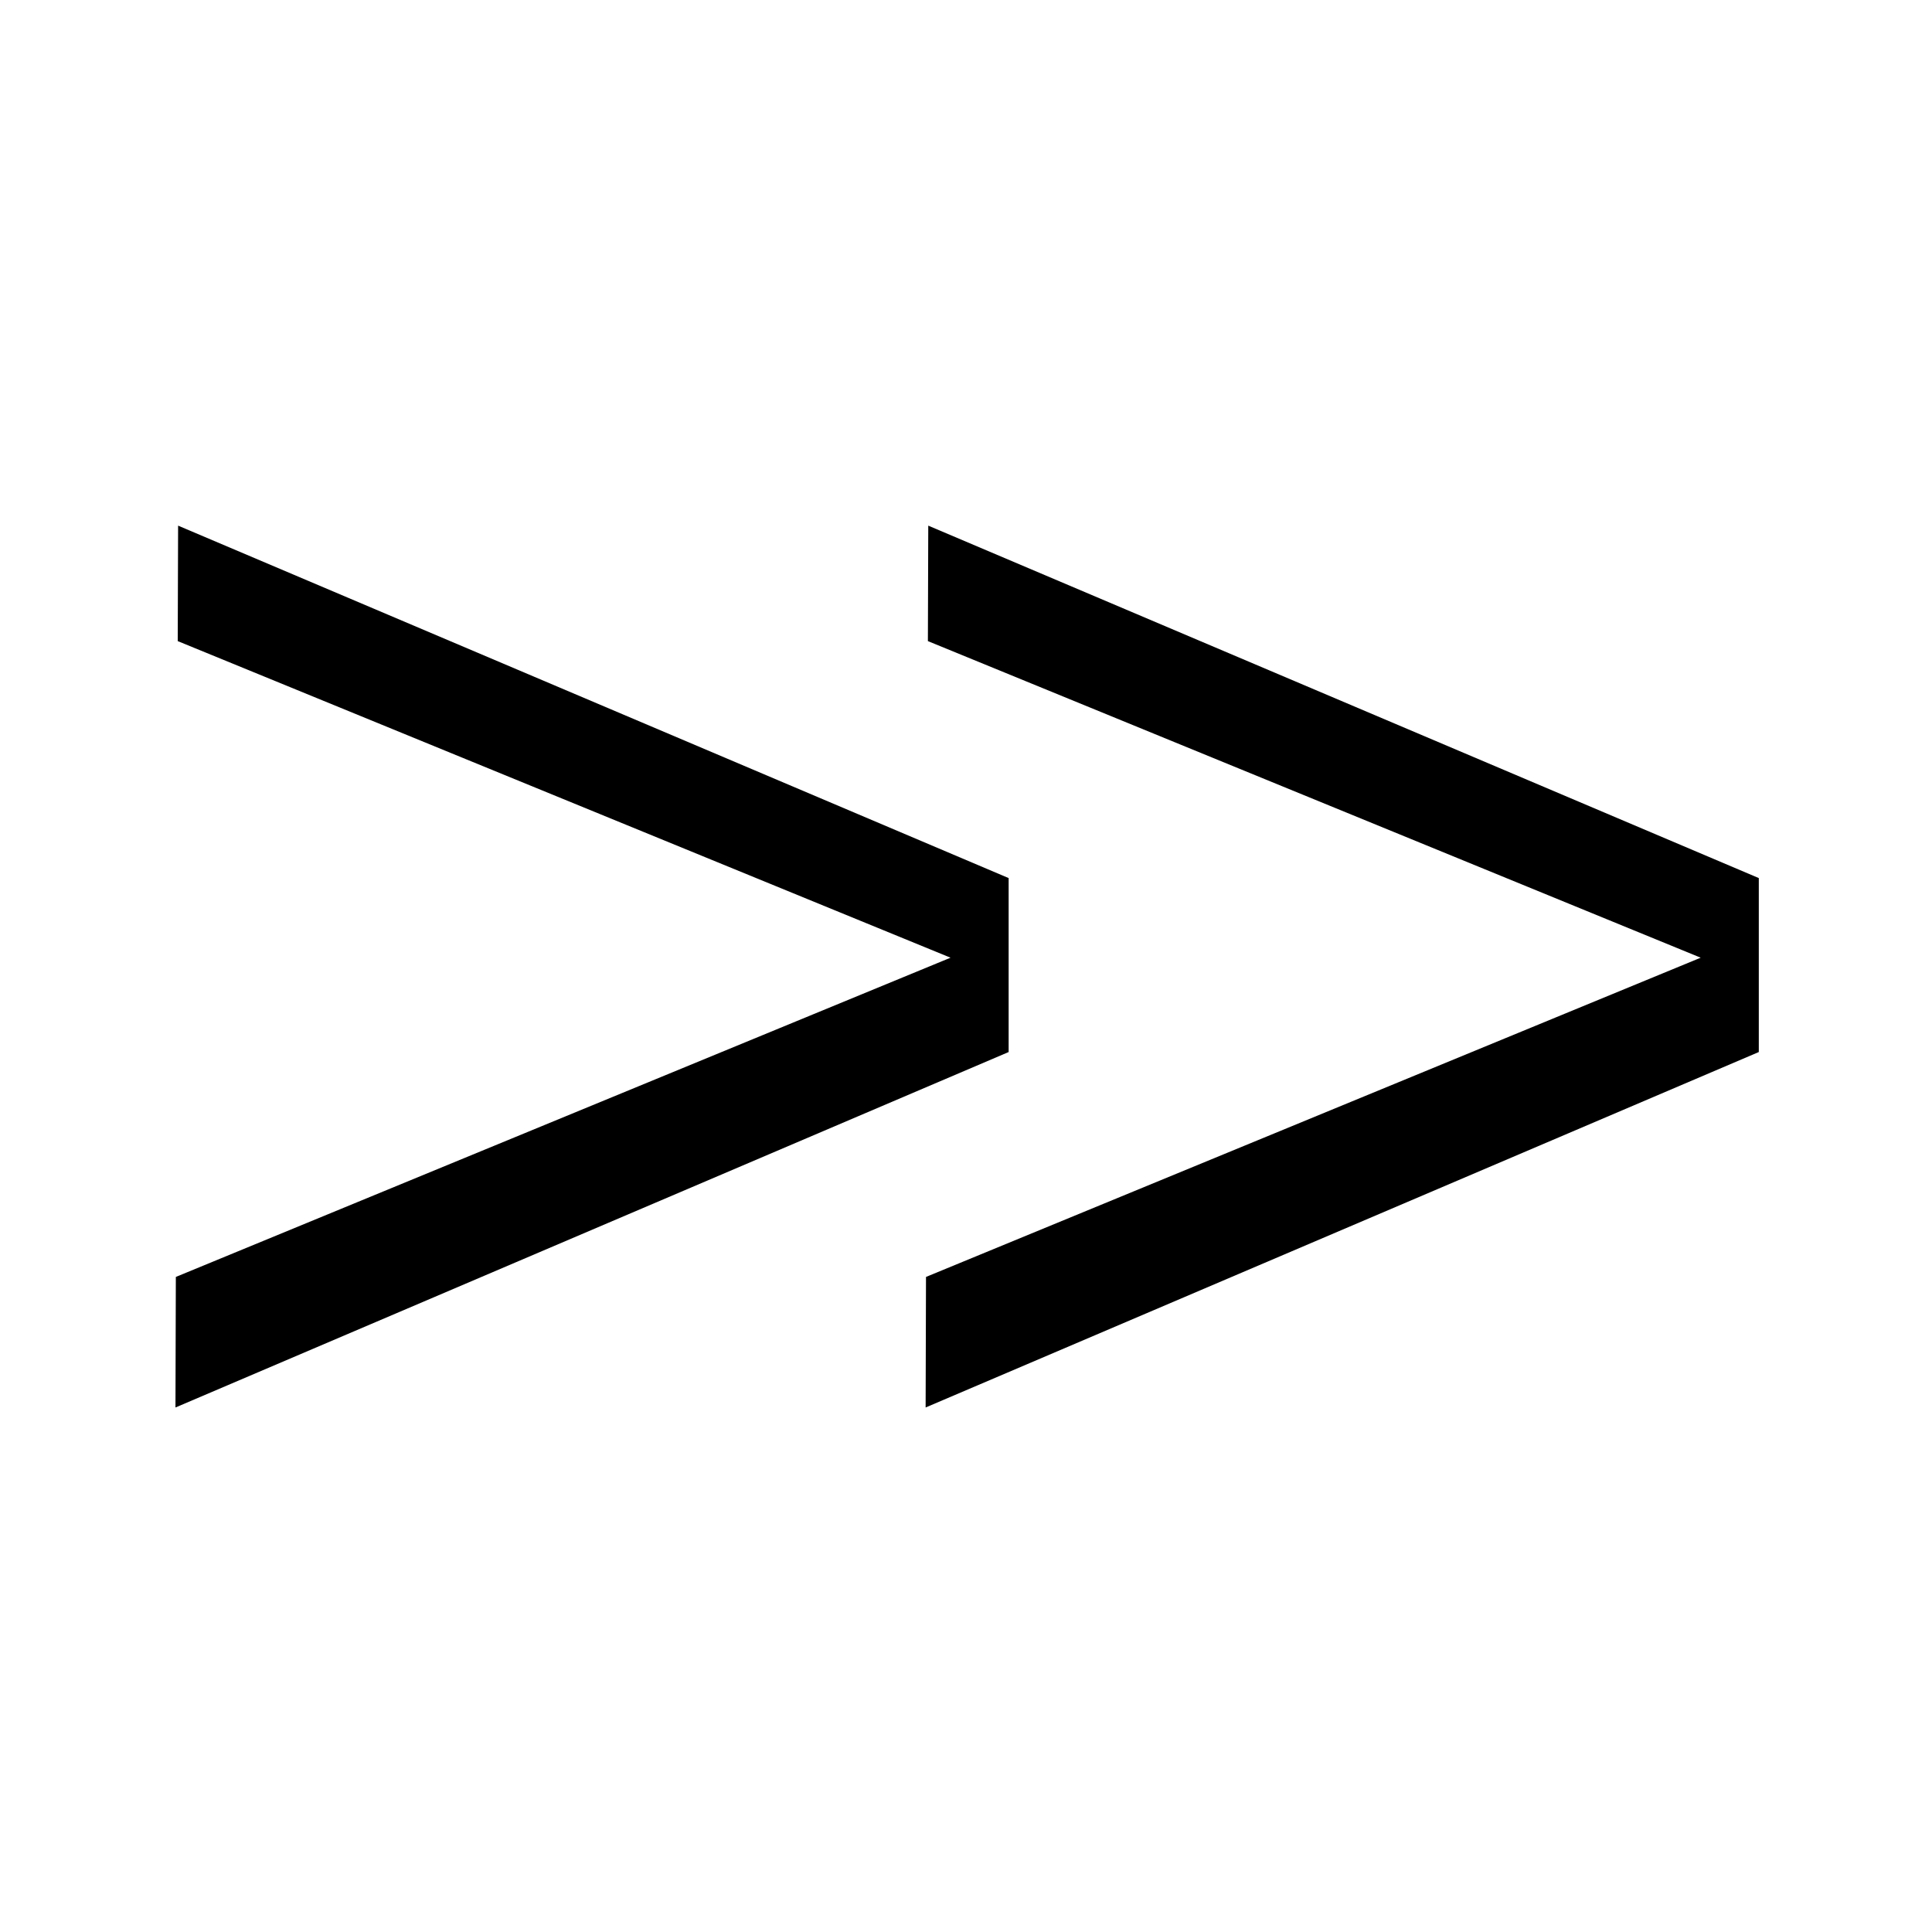 <svg version="1.1" id="Layer_1" xmlns="http://www.w3.org/2000/svg" xmlns:xlink="http://www.w3.org/1999/xlink" x="0px" y="0px"
	 viewBox="0 0 512 512" style="enable-background:new 0 0 512 512;" xml:space="preserve">
<g>
	<g>
		<polygon points="46.6,338.4 251.9,253.8 47.1,169.9 47.2,139.3 267.3,232.7 267.3,278.8 46.5,373"/>
	</g>
	<g>
		<polygon points="245.4,338.4 450.7,253.8 245.9,169.9 246,139.3 466.1,232.7 466.1,278.8 245.3,373"/>
	</g>
</g>
</svg>
